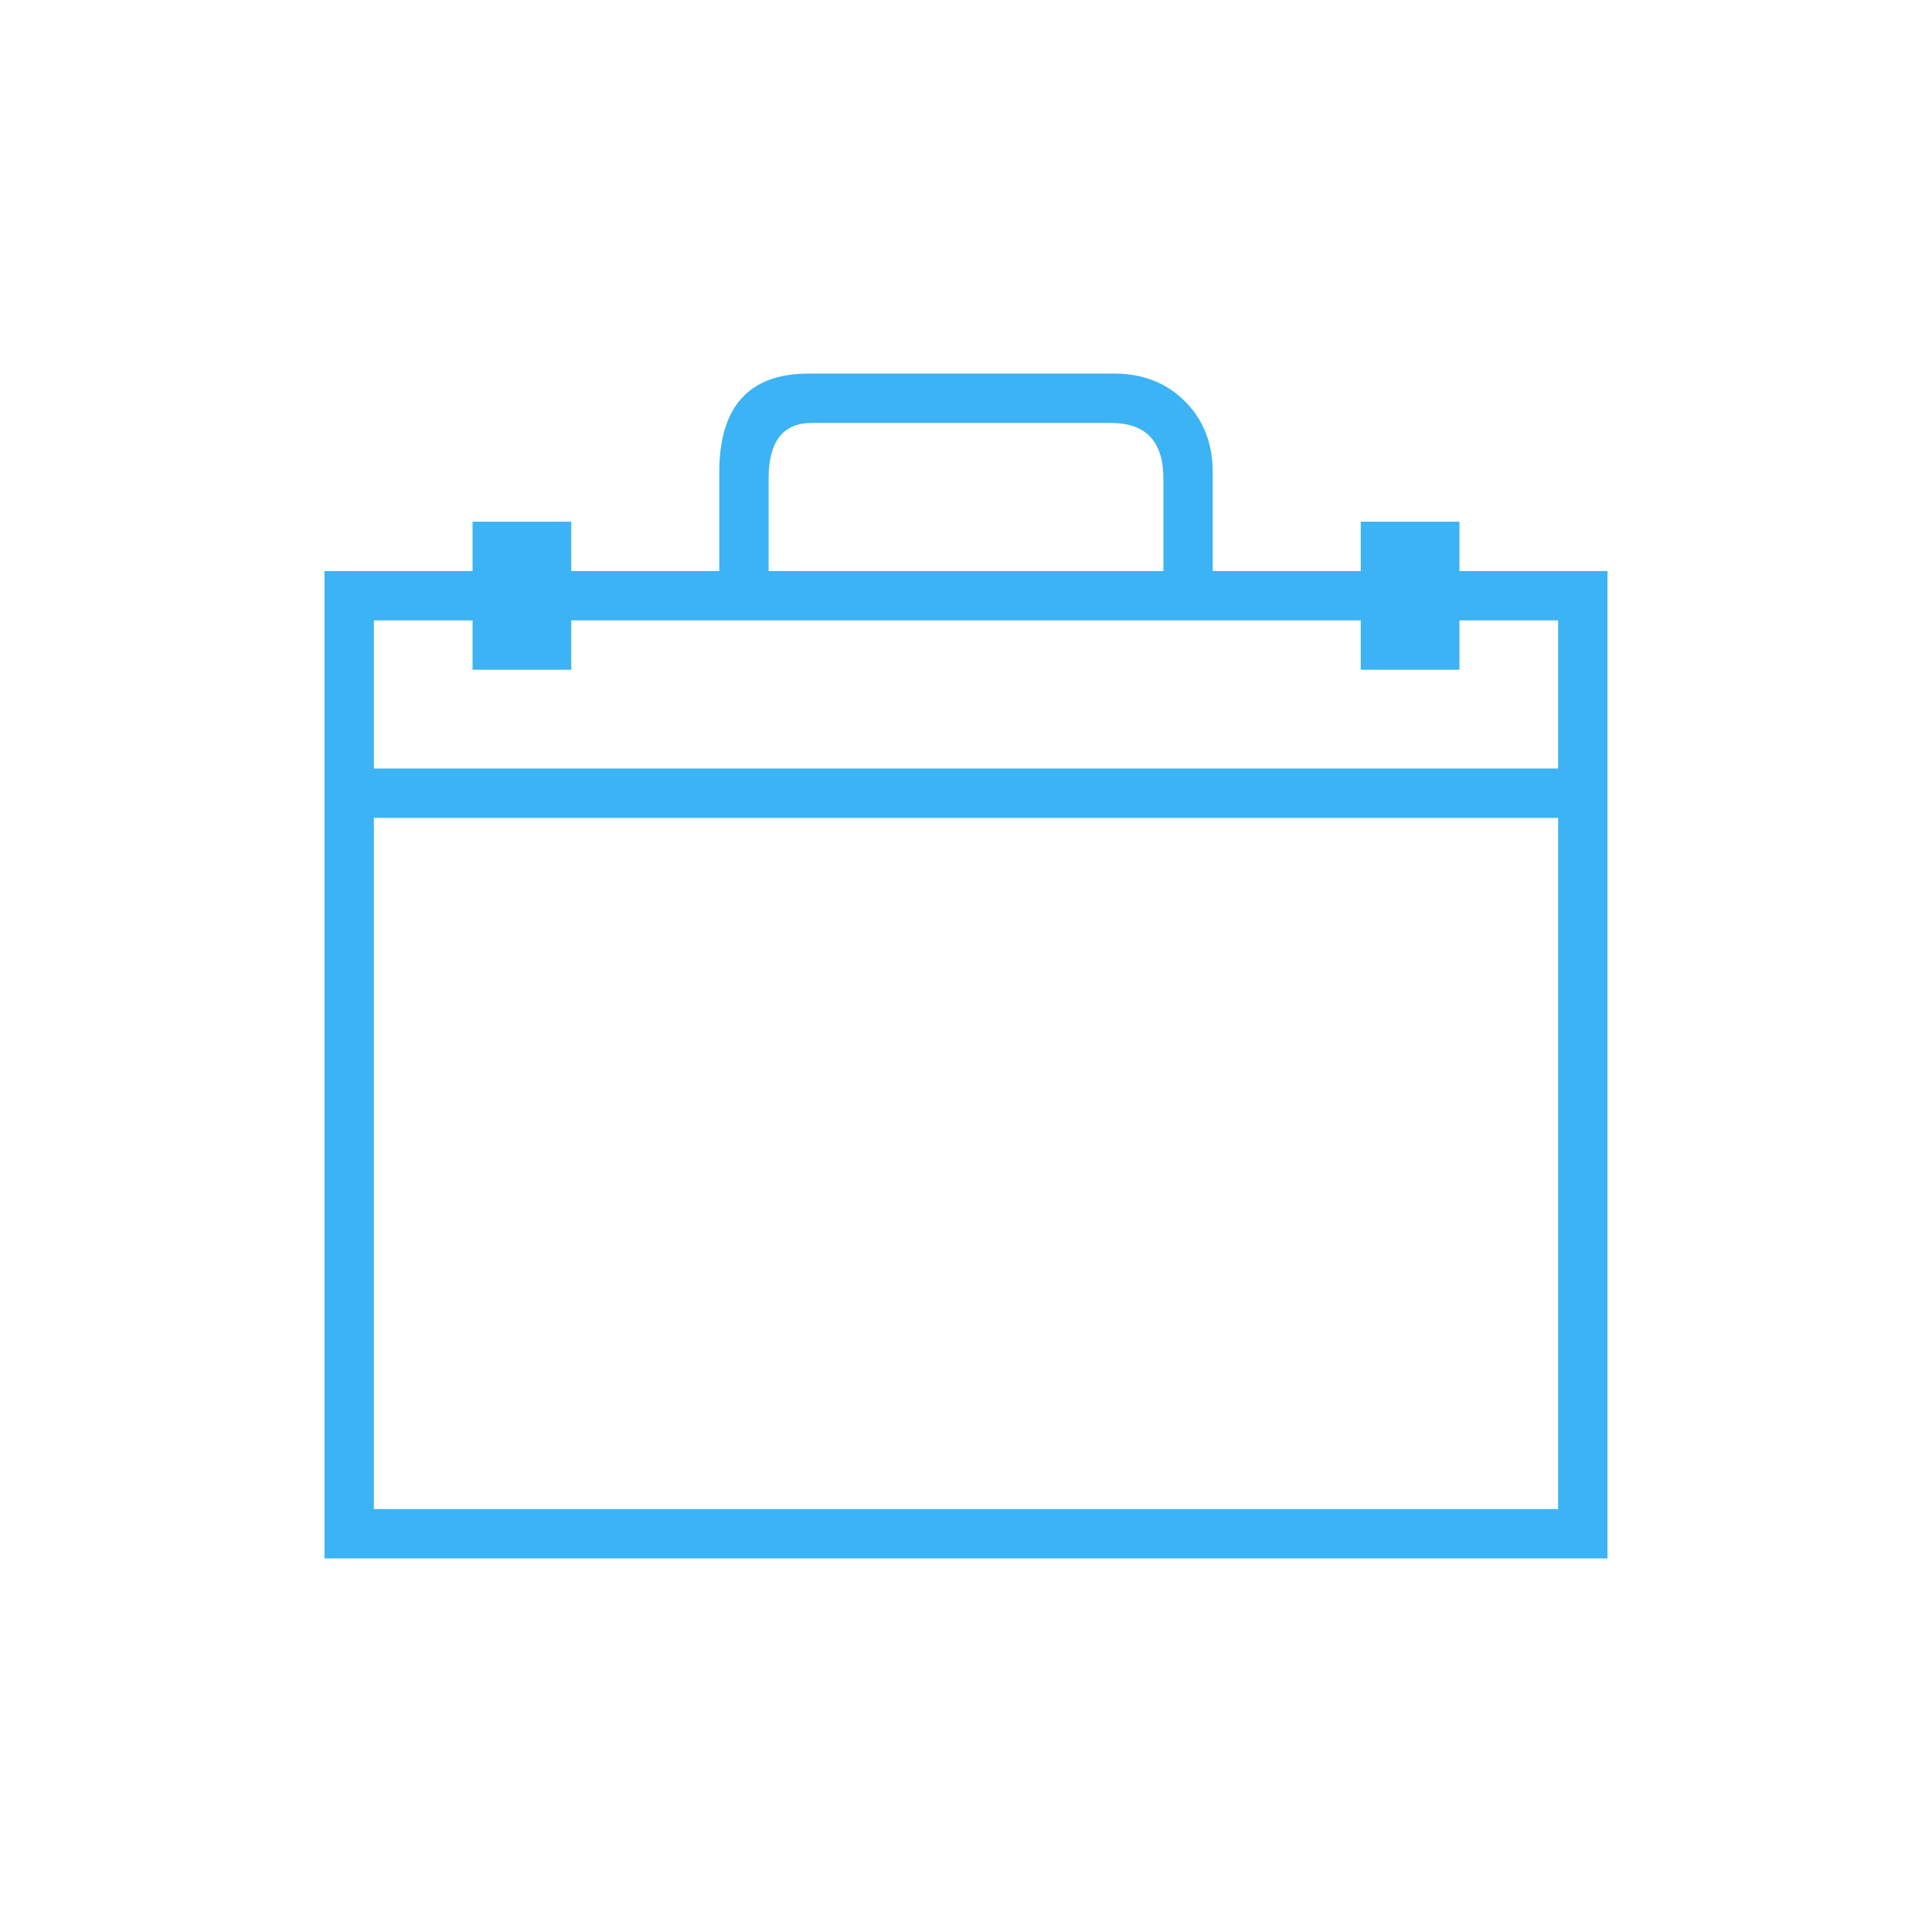 <?xml version="1.0" encoding="UTF-8" standalone="no"?>
<svg width="512px" height="512px" viewBox="0 0 512 512" version="1.1" xmlns="http://www.w3.org/2000/svg" xmlns:xlink="http://www.w3.org/1999/xlink" xmlns:sketch="http://www.bohemiancoding.com/sketch/ns">
    <!-- Generator: bin/sketchtool 1.3 (252) - http://www.bohemiancoding.com/sketch -->
    <title>icons/koffer</title>
    <desc>Created with bin/sketchtool.</desc>
    <defs></defs>
    <g id="Icons" stroke="none" stroke-width="1" fill="none" fill-rule="evenodd" sketch:type="MSPage">
        <g id="icons/koffer" sketch:type="MSArtboardGroup" fill="#3BB3F5">
            <path d="M386.769,151.333 L426,151.333 L426,413 L86,413 L86,151.333 L125.231,151.333 L125.231,138.25 L151.385,138.25 L151.385,151.333 L190.615,151.333 L190.615,126.802 L190.615,125.167 C190.615,107.722 198.516,99 214.317,99 L295.231,99 C302.859,99 309.125,101.453 314.029,106.359 C318.933,111.266 321.385,117.535 321.385,125.167 L321.385,126.802 L321.385,151.333 L360.615,151.333 L360.615,138.25 L386.769,138.25 L386.769,151.333 Z M203.692,151.333 L308.308,151.333 L308.308,126.802 C308.308,116.99 303.676,112.083 294.413,112.083 L215.135,112.083 C207.506,112.083 203.692,116.99 203.692,126.802 L203.692,151.333 Z M412.923,399.917 L412.923,216.75 L99.077,216.75 L99.077,399.917 L412.923,399.917 Z M412.923,203.667 L412.923,164.417 L386.769,164.417 L386.769,177.5 L360.615,177.5 L360.615,164.417 L151.385,164.417 L151.385,177.5 L125.231,177.5 L125.231,164.417 L99.077,164.417 L99.077,203.667 L412.923,203.667 Z" id="icon-koffer" sketch:type="MSShapeGroup"></path>
        </g>
    </g>
</svg>